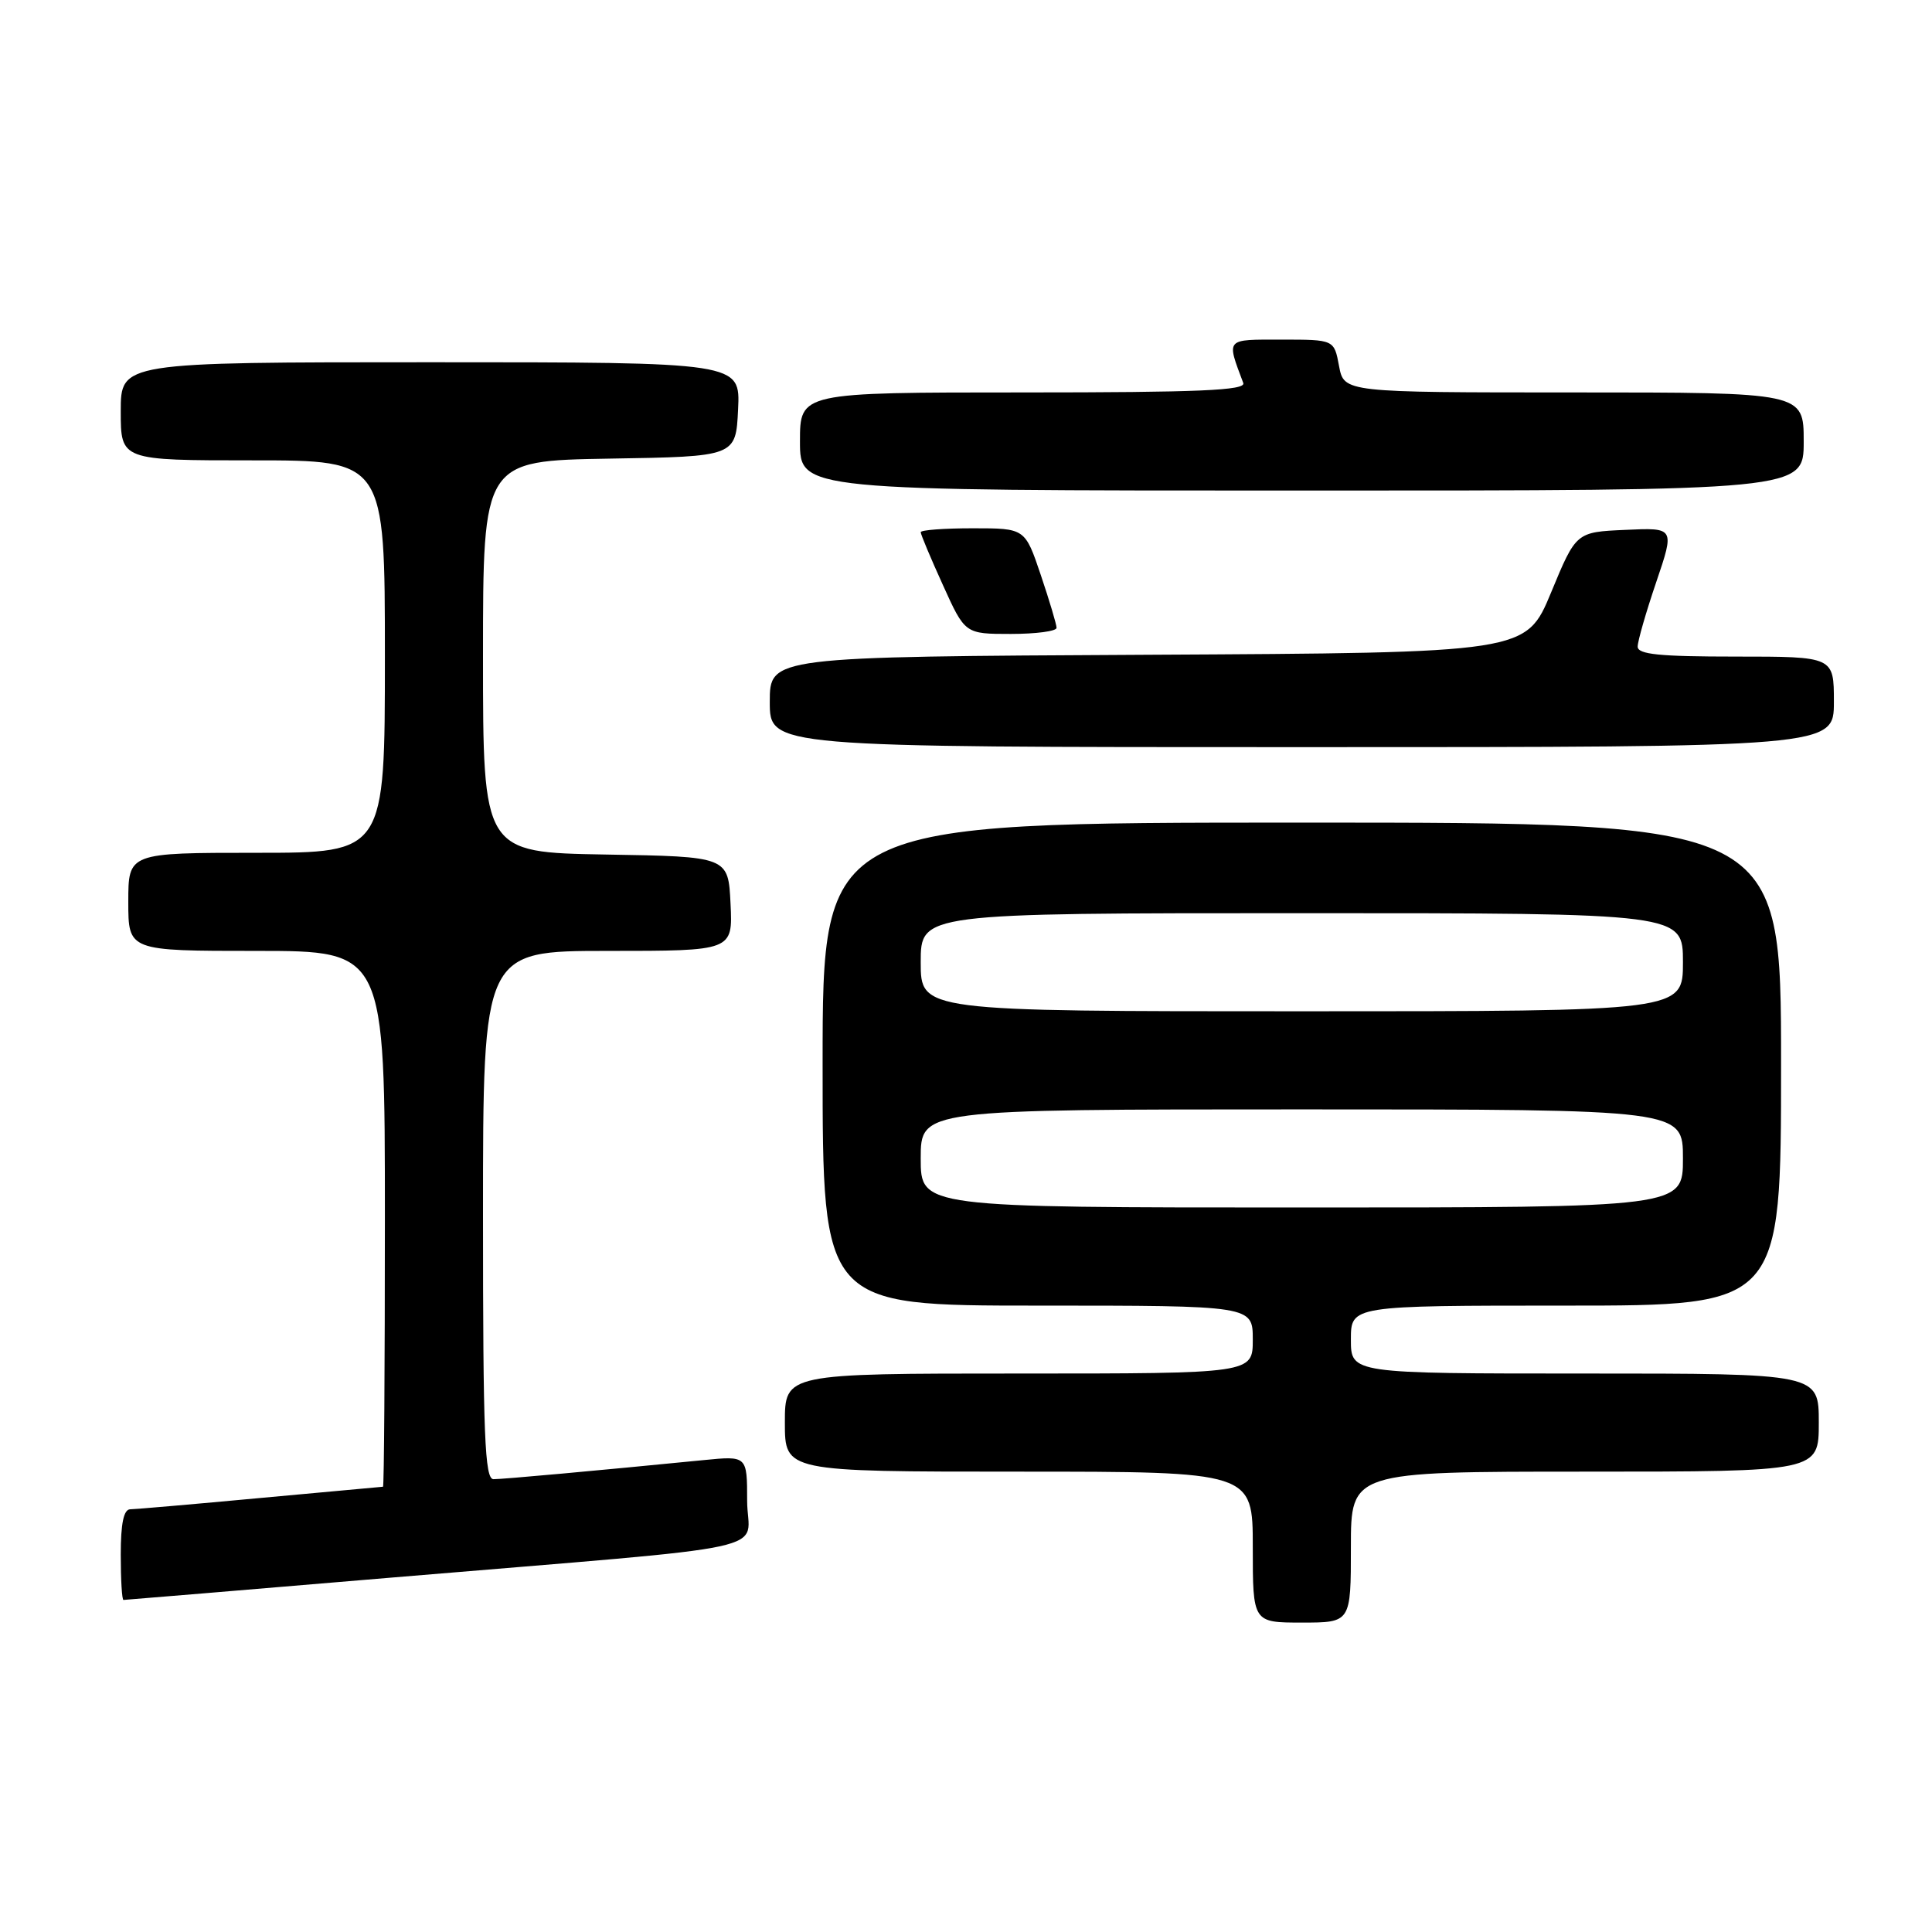 <?xml version="1.0" encoding="UTF-8" standalone="no"?>
<!DOCTYPE svg PUBLIC "-//W3C//DTD SVG 1.1//EN" "http://www.w3.org/Graphics/SVG/1.1/DTD/svg11.dtd" >
<svg xmlns="http://www.w3.org/2000/svg" xmlns:xlink="http://www.w3.org/1999/xlink" version="1.1" viewBox="0 0 256 256">
 <g >
 <path fill="currentColor"
d=" M 179.00 205.00 C 179.00 195.00 179.00 195.00 210.00 195.00 C 241.00 195.00 241.00 195.00 241.00 188.50 C 241.00 182.00 241.00 182.00 210.00 182.00 C 179.00 182.00 179.00 182.00 179.00 177.50 C 179.00 173.00 179.00 173.00 207.50 173.00 C 236.00 173.00 236.00 173.00 236.00 141.00 C 236.00 109.00 236.00 109.00 172.50 109.00 C 109.00 109.00 109.00 109.00 109.00 141.00 C 109.00 173.00 109.00 173.00 137.50 173.00 C 166.00 173.00 166.00 173.00 166.00 177.50 C 166.00 182.00 166.00 182.00 135.00 182.00 C 104.00 182.00 104.00 182.00 104.00 188.50 C 104.00 195.00 104.00 195.00 135.00 195.00 C 166.00 195.00 166.00 195.00 166.00 205.00 C 166.00 215.00 166.00 215.00 172.50 215.00 C 179.00 215.00 179.00 215.00 179.00 205.00 Z  M 52.11 209.02 C 104.86 204.59 99.00 205.86 99.00 198.85 C 99.00 192.90 99.00 192.90 93.25 193.47 C 78.85 194.89 66.67 196.00 65.39 196.00 C 64.23 196.00 64.00 190.26 64.00 161.00 C 64.00 126.00 64.00 126.00 80.55 126.00 C 97.10 126.00 97.10 126.00 96.80 119.75 C 96.50 113.50 96.50 113.50 80.25 113.23 C 64.00 112.95 64.00 112.95 64.00 87.00 C 64.00 61.05 64.00 61.05 80.75 60.77 C 97.50 60.50 97.50 60.50 97.80 54.25 C 98.10 48.00 98.10 48.00 57.05 48.00 C 16.00 48.00 16.00 48.00 16.00 54.50 C 16.00 61.00 16.00 61.00 33.50 61.00 C 51.00 61.00 51.00 61.00 51.00 87.00 C 51.00 113.00 51.00 113.00 34.00 113.00 C 17.00 113.00 17.00 113.00 17.00 119.50 C 17.00 126.00 17.00 126.00 34.00 126.00 C 51.00 126.00 51.00 126.00 51.00 161.50 C 51.00 181.03 50.89 197.00 50.75 197.00 C 50.61 197.01 43.30 197.68 34.50 198.49 C 25.70 199.31 17.94 199.98 17.25 199.99 C 16.39 200.00 16.00 201.87 16.00 206.00 C 16.00 209.30 16.16 212.00 16.36 212.00 C 16.56 212.00 32.64 210.66 52.11 209.02 Z  M 243.00 93.00 C 243.00 87.00 243.00 87.00 230.00 87.00 C 219.87 87.00 217.00 86.71 217.00 85.68 C 217.00 84.95 218.11 81.10 219.46 77.13 C 221.91 69.91 221.91 69.91 215.38 70.21 C 208.84 70.50 208.84 70.50 205.53 78.50 C 202.21 86.50 202.21 86.50 152.11 86.76 C 102.00 87.02 102.00 87.02 102.00 93.01 C 102.00 99.00 102.00 99.00 172.50 99.00 C 243.00 99.00 243.00 99.00 243.00 93.00 Z  M 140.00 83.19 C 140.00 82.75 139.06 79.60 137.91 76.19 C 135.82 70.00 135.82 70.00 128.91 70.00 C 125.11 70.00 122.00 70.23 122.00 70.52 C 122.00 70.81 123.32 73.96 124.94 77.52 C 127.87 84.00 127.87 84.00 133.94 84.00 C 137.27 84.00 140.00 83.64 140.00 83.19 Z  M 239.00 58.50 C 239.00 52.00 239.00 52.00 208.55 52.00 C 178.09 52.00 178.09 52.00 177.43 48.50 C 176.78 45.00 176.78 45.00 169.82 45.00 C 162.29 45.00 162.50 44.77 164.74 50.75 C 165.11 51.73 158.88 52.00 135.61 52.00 C 106.00 52.00 106.00 52.00 106.00 58.50 C 106.00 65.00 106.00 65.00 172.50 65.00 C 239.00 65.00 239.00 65.00 239.00 58.50 Z  M 122.00 153.50 C 122.00 147.00 122.00 147.00 172.50 147.00 C 223.00 147.00 223.00 147.00 223.00 153.50 C 223.00 160.00 223.00 160.00 172.50 160.00 C 122.00 160.00 122.00 160.00 122.00 153.50 Z  M 122.00 127.50 C 122.00 121.00 122.00 121.00 172.50 121.00 C 223.00 121.00 223.00 121.00 223.00 127.50 C 223.00 134.00 223.00 134.00 172.50 134.00 C 122.00 134.00 122.00 134.00 122.00 127.50 Z "/>
</g>
</svg>